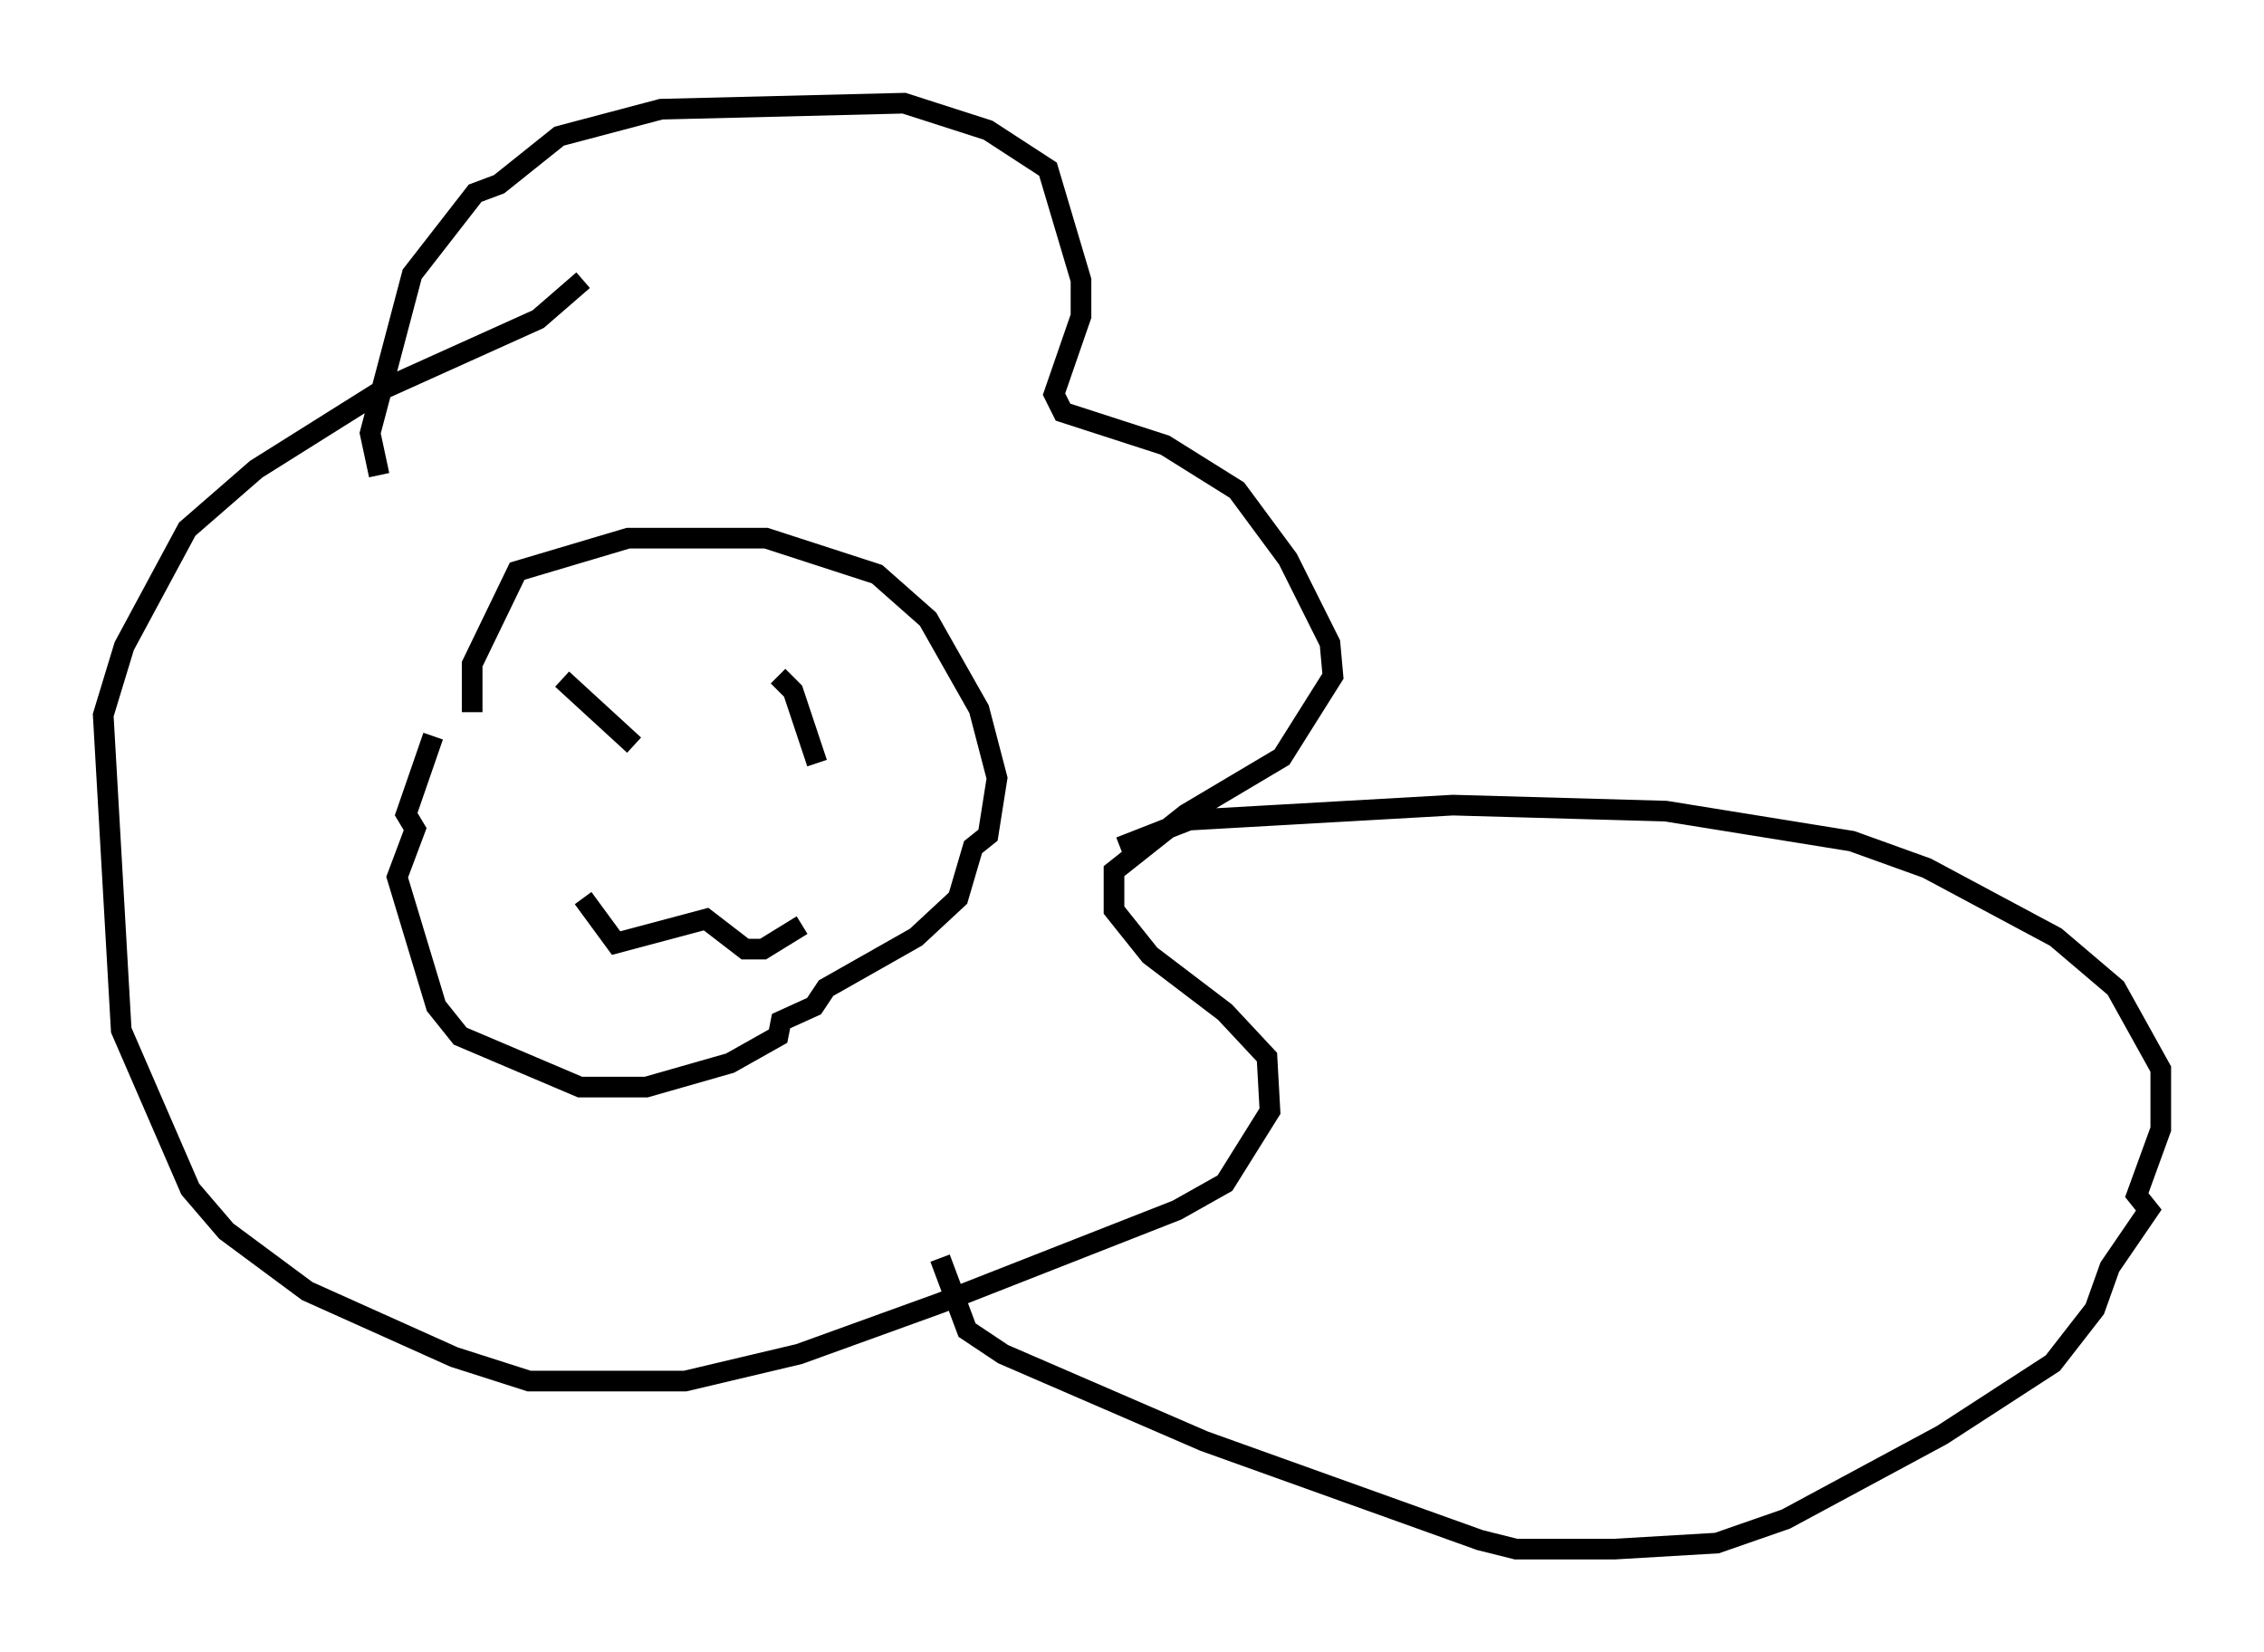<?xml version="1.0" encoding="utf-8" ?>
<svg baseProfile="full" height="80.011" version="1.1" width="109.642" xmlns="http://www.w3.org/2000/svg" xmlns:ev="http://www.w3.org/2001/xml-events" xmlns:xlink="http://www.w3.org/1999/xlink"><defs /><rect fill="white" height="80.011" width="109.642" x="0" y="0" /><path d="M23.592, 37.1 m-0.726, -2.615 l0.0, -2.324 2.179, -4.503 l5.374, -1.598 6.682, 0.0 l5.374, 1.743 2.469, 2.179 l2.469, 4.358 0.872, 3.341 l-0.436, 2.76 -0.726, 0.581 l-0.726, 2.469 -2.034, 1.888 l-4.358, 2.469 -0.581, 0.872 l-1.598, 0.726 -0.145, 0.726 l-2.324, 1.307 -4.067, 1.162 l-3.196, 0.0 -5.81, -2.469 l-1.162, -1.453 -1.888, -6.246 l0.872, -2.324 -0.436, -0.726 l1.307, -3.777 m-2.615, -12.637 l-0.436, -2.034 2.034, -7.698 l3.05, -3.922 1.162, -0.436 l2.905, -2.324 4.939, -1.307 l11.765, -0.291 4.067, 1.307 l2.905, 1.888 1.598, 5.374 l0.0, 1.743 -1.307, 3.777 l0.436, 0.872 4.939, 1.598 l3.486, 2.179 2.469, 3.341 l2.034, 4.067 0.145, 1.598 l-2.469, 3.922 -4.648, 2.76 l-3.486, 2.76 0.0, 1.888 l1.743, 2.179 3.631, 2.76 l2.034, 2.179 0.145, 2.615 l-2.179, 3.486 -2.324, 1.307 l-11.475, 4.503 -6.827, 2.469 l-5.52, 1.307 -7.553, 0.0 l-3.631, -1.162 -7.117, -3.196 l-3.922, -2.905 -1.743, -2.034 l-3.341, -7.698 -0.872, -15.251 l1.017, -3.341 3.05, -5.665 l3.341, -2.905 6.246, -3.922 l7.408, -3.341 2.179, -1.888 m-1.017, 19.318 l3.486, 3.196 m6.972, -3.341 l0.726, 0.726 1.162, 3.486 m-11.33, 6.536 l1.598, 2.179 4.358, -1.162 l1.888, 1.453 0.872, 0.0 l1.888, -1.162 m15.397, -3.777 l3.341, -1.307 12.782, -0.726 l10.313, 0.291 9.006, 1.453 l3.631, 1.307 6.246, 3.341 l2.905, 2.469 2.179, 3.922 l0.0, 2.905 -1.162, 3.196 l0.581, 0.726 -1.888, 2.76 l-0.726, 2.034 -2.034, 2.615 l-5.374, 3.486 -7.553, 4.067 l-3.341, 1.162 -4.939, 0.291 l-4.793, 0.0 -1.743, -0.436 l-13.363, -4.793 -9.732, -4.212 l-1.743, -1.162 -1.307, -3.486 " fill="none" stroke="black" stroke-width="1" /></svg>